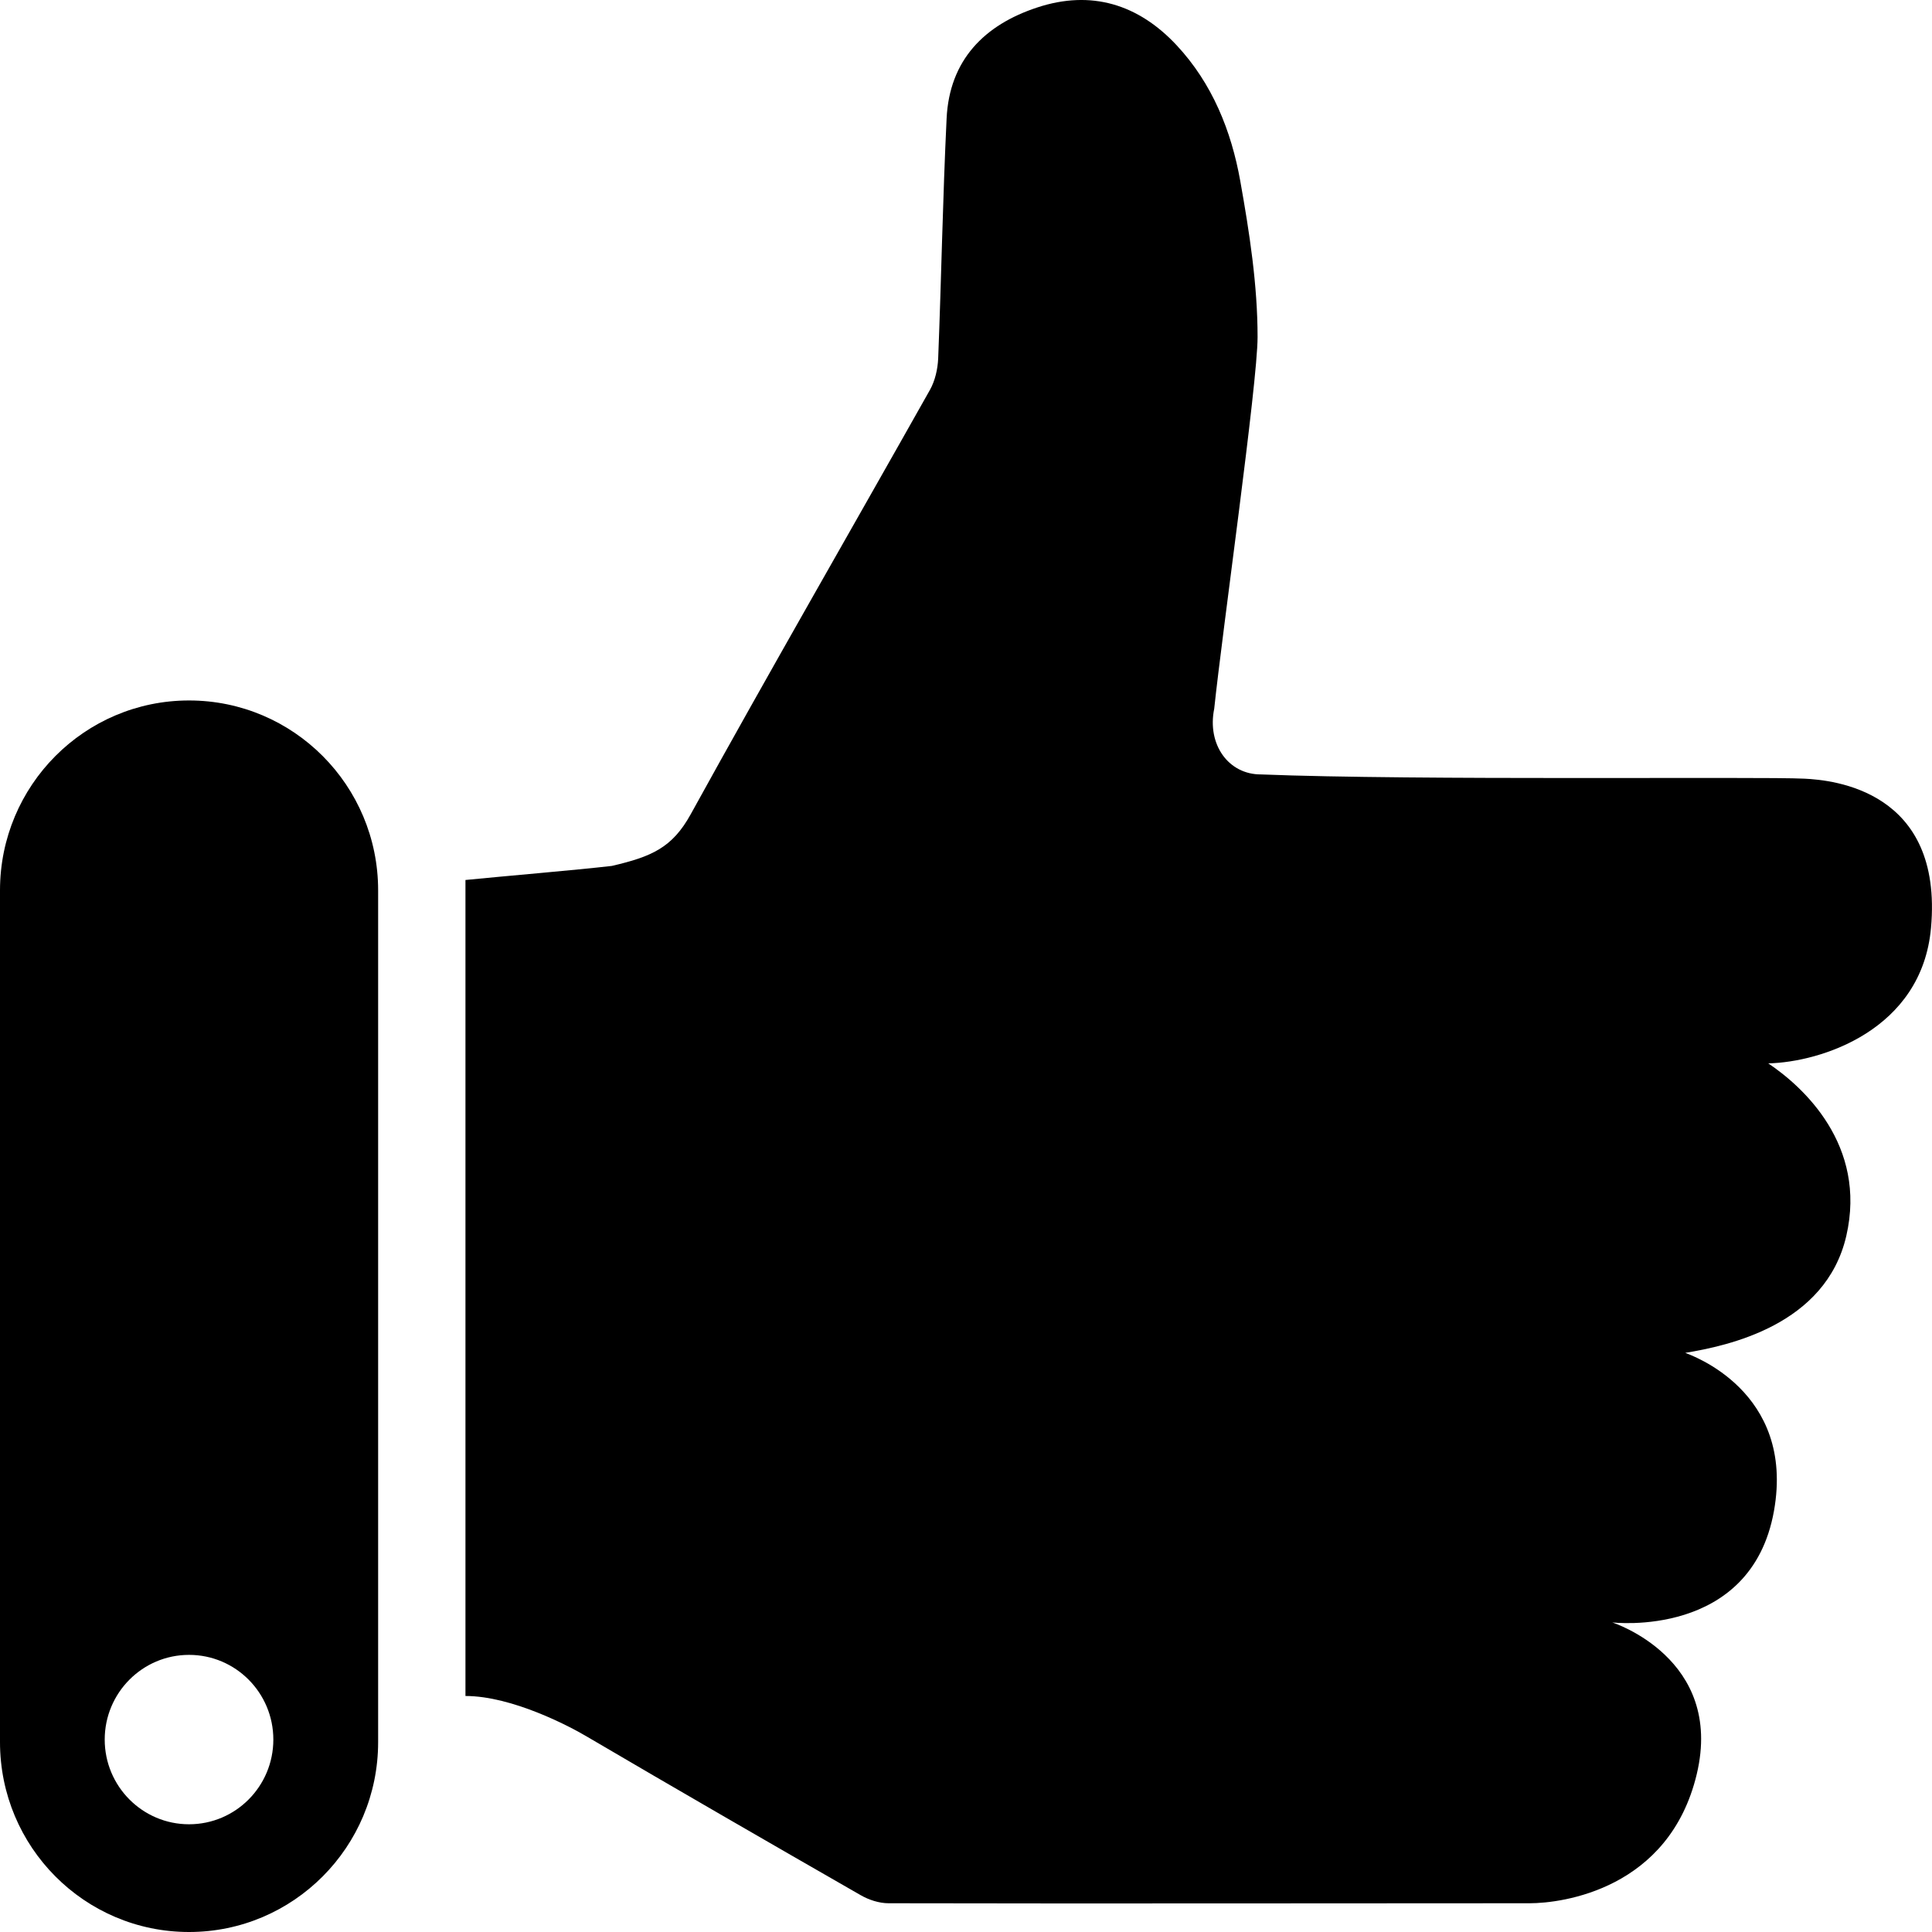 <?xml version="1.0" encoding="UTF-8"?>
<svg width="25px" height="25px" viewBox="0 0 25 25" version="1.1" xmlns="http://www.w3.org/2000/svg" xmlns:xlink="http://www.w3.org/1999/xlink">
    <!-- Generator: Sketch 59.1 (86144) - https://sketch.com -->
    <title>like</title>
    <desc>Created with Sketch.</desc>
    <g id="Page-1" stroke="none" stroke-width="1" fill="none" fill-rule="evenodd">
        <path d="M23.35,10.076 C22.779,10.047 18.31,10.101 16.318,10.021 C15.898,10.024 15.617,9.635 15.712,9.17 C15.817,8.166 16.273,4.961 16.273,4.361 C16.273,3.688 16.168,3.008 16.049,2.342 C15.933,1.692 15.686,1.079 15.226,0.586 C14.73,0.054 14.12,-0.133 13.424,0.096 C12.738,0.321 12.285,0.777 12.249,1.534 C12.199,2.568 12.181,3.604 12.14,4.638 C12.134,4.776 12.1,4.927 12.033,5.046 C11.002,6.877 9.952,8.697 8.938,10.536 C8.699,10.97 8.432,11.085 7.917,11.205 C7.433,11.261 6.521,11.337 6.023,11.387 L6.023,21.946 C6.629,21.946 7.377,22.343 7.58,22.463 C8.762,23.157 9.949,23.842 11.138,24.524 C11.244,24.585 11.377,24.628 11.498,24.628 C14.408,24.634 16.883,24.628 19.794,24.628 C20.217,24.628 21.6,24.447 21.956,22.957 C22.313,21.457 20.862,20.994 20.862,20.994 C20.862,20.994 22.659,21.209 22.955,19.552 C23.233,17.997 21.869,17.531 21.807,17.506 C22.363,17.414 23.624,17.147 23.891,15.993 C24.162,14.816 23.33,14.061 22.881,13.76 C23.56,13.745 24.868,13.332 24.987,12.008 C25.148,10.226 23.718,10.094 23.35,10.076 Z M2.446,9.064 C1.095,9.064 0,10.164 0,11.521 L0,22.543 C0,23.9 1.095,25 2.446,25 C3.797,25 4.893,23.9 4.893,22.543 L4.893,11.521 C4.893,10.164 3.798,9.064 2.446,9.064 Z M2.446,23.606 C1.844,23.606 1.355,23.115 1.355,22.51 C1.355,21.905 1.844,21.414 2.446,21.414 C3.049,21.414 3.537,21.905 3.537,22.51 C3.537,23.115 3.049,23.606 2.446,23.606 Z" id="like" fill="#000000" fill-rule="nonzero"></path>
    </g>
</svg>